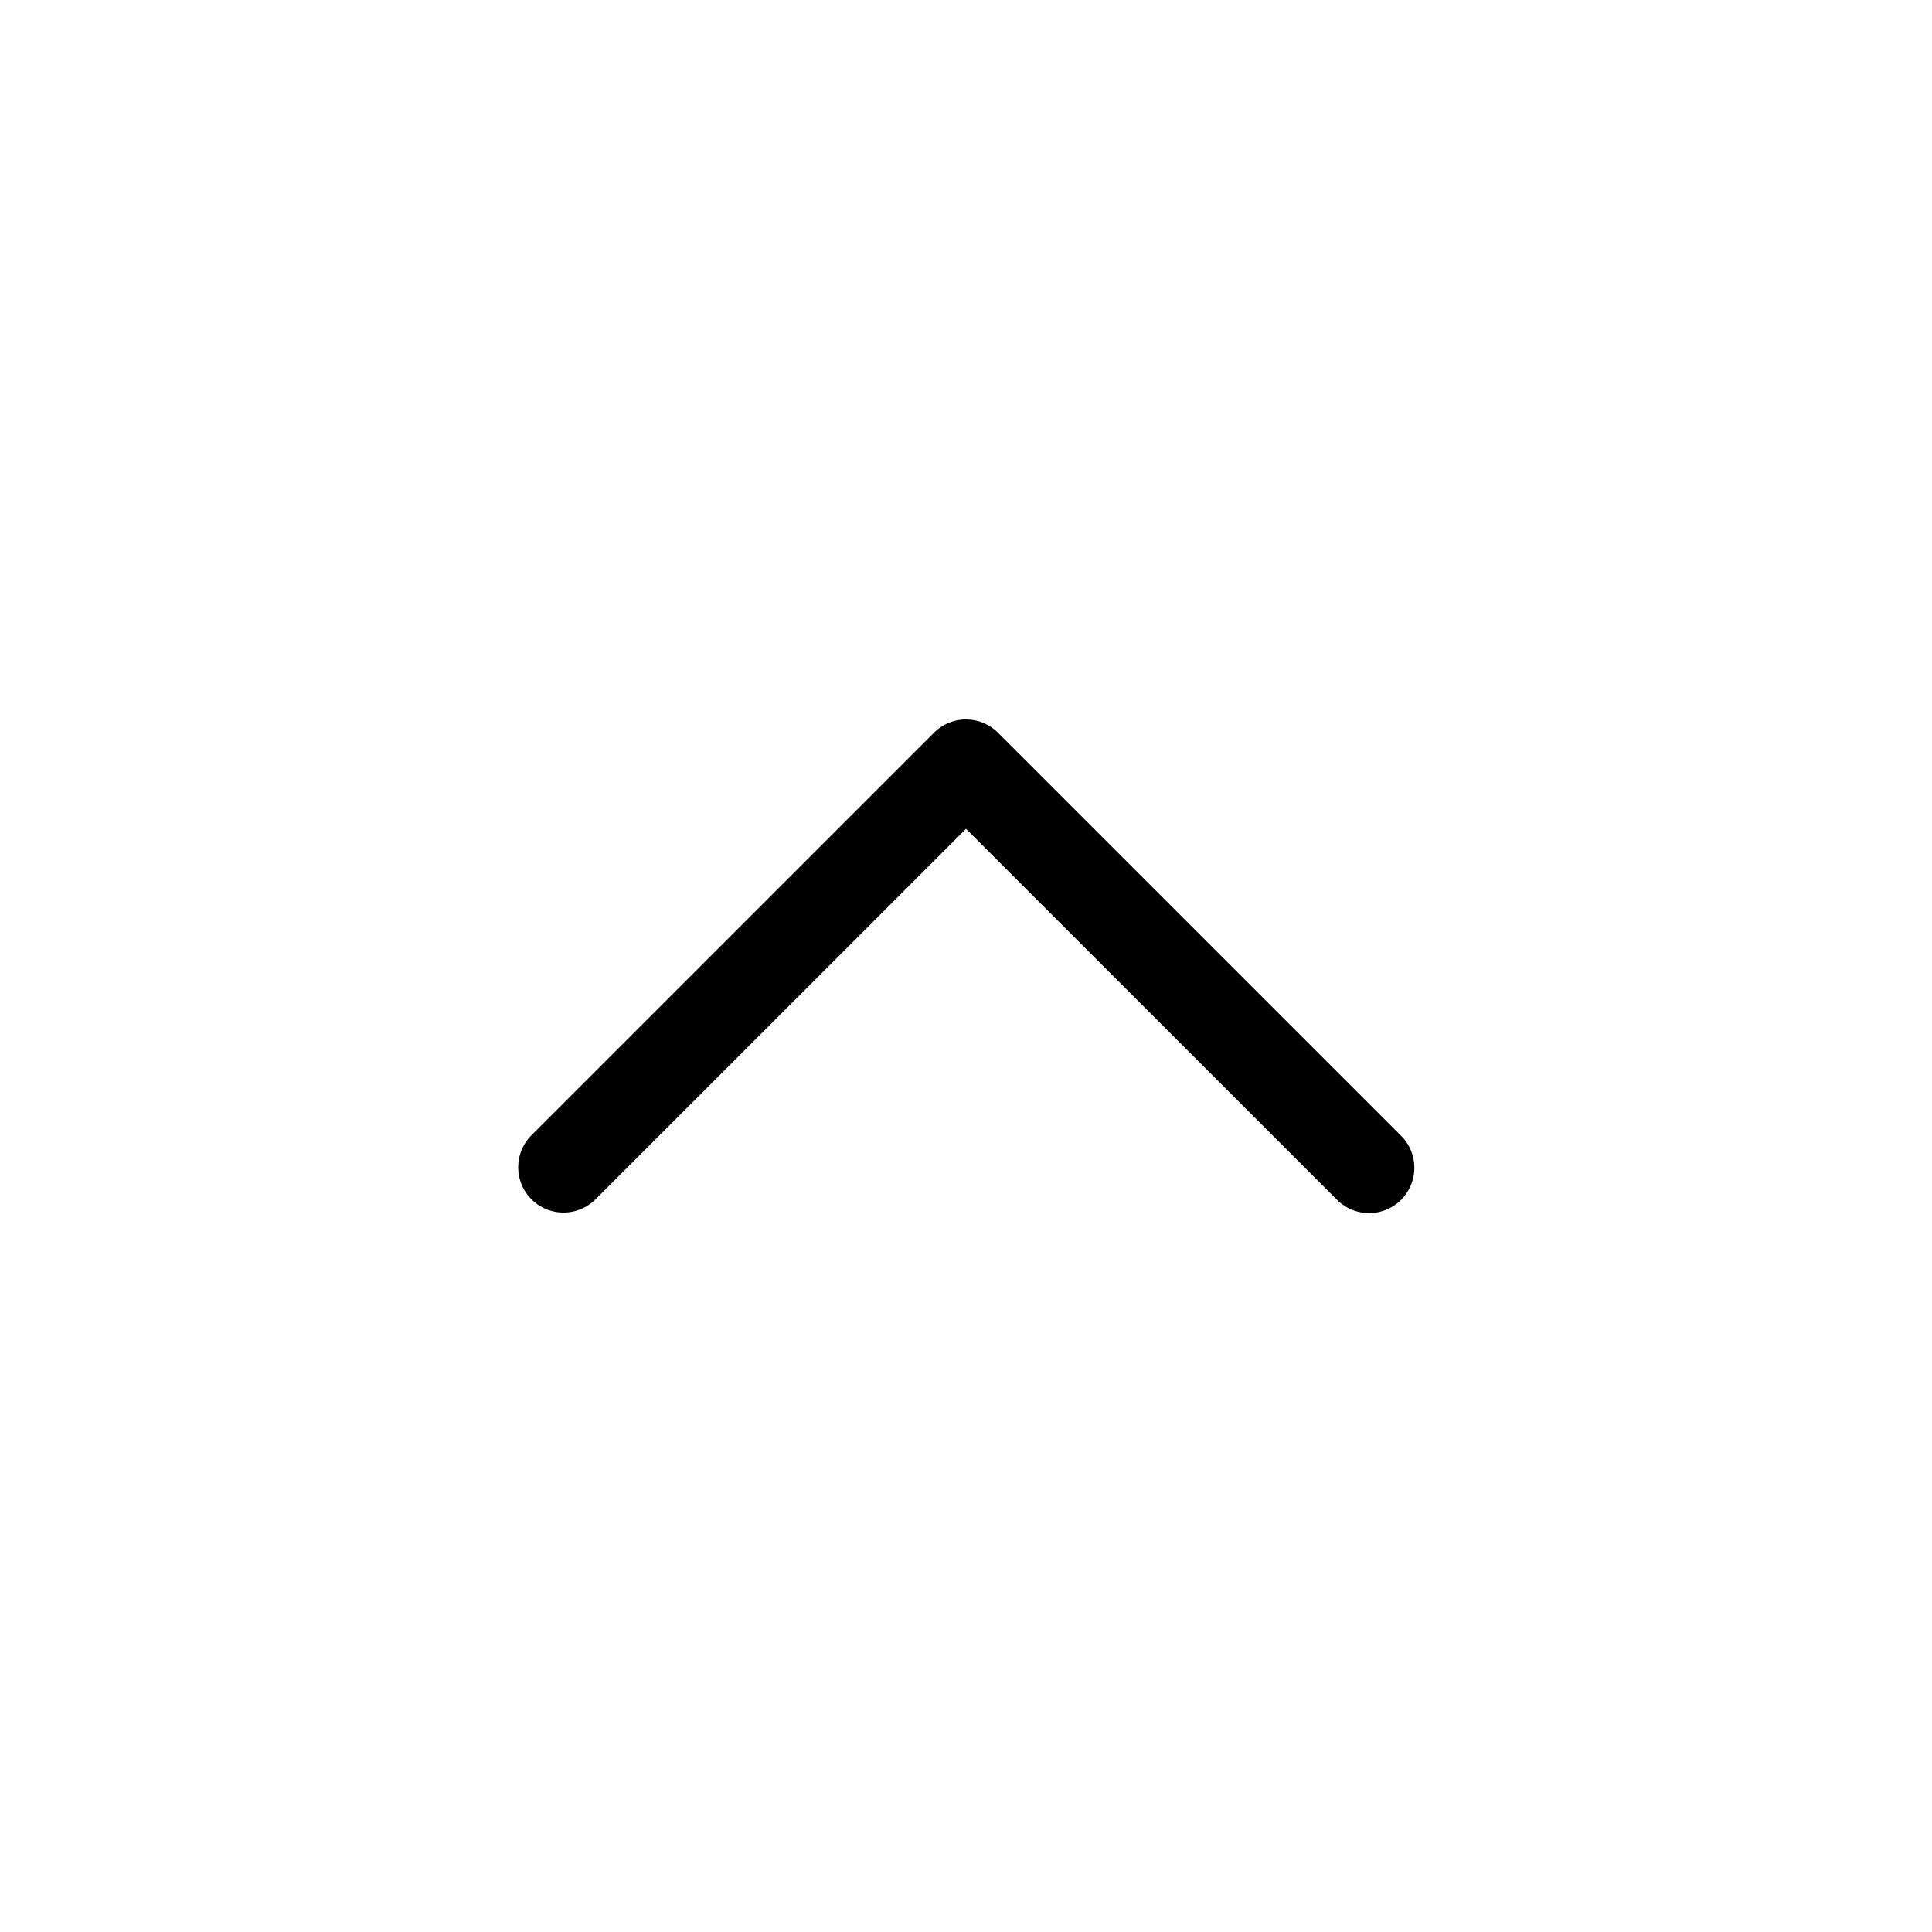 <svg xmlns="http://www.w3.org/2000/svg" viewBox="0 0 64 64">
  <path fill-rule="evenodd" d="M32 23.834a1.5 1.5 0 0 1 1.06.439l13.334 13.333a1.5 1.5 0 1 1-2.121 2.121L32 27.456 19.727 39.728a1.5 1.5 0 1 1-2.121-2.122l13.333-13.333a1.5 1.5 0 0 1 1.061-.44Z"/>
</svg>
